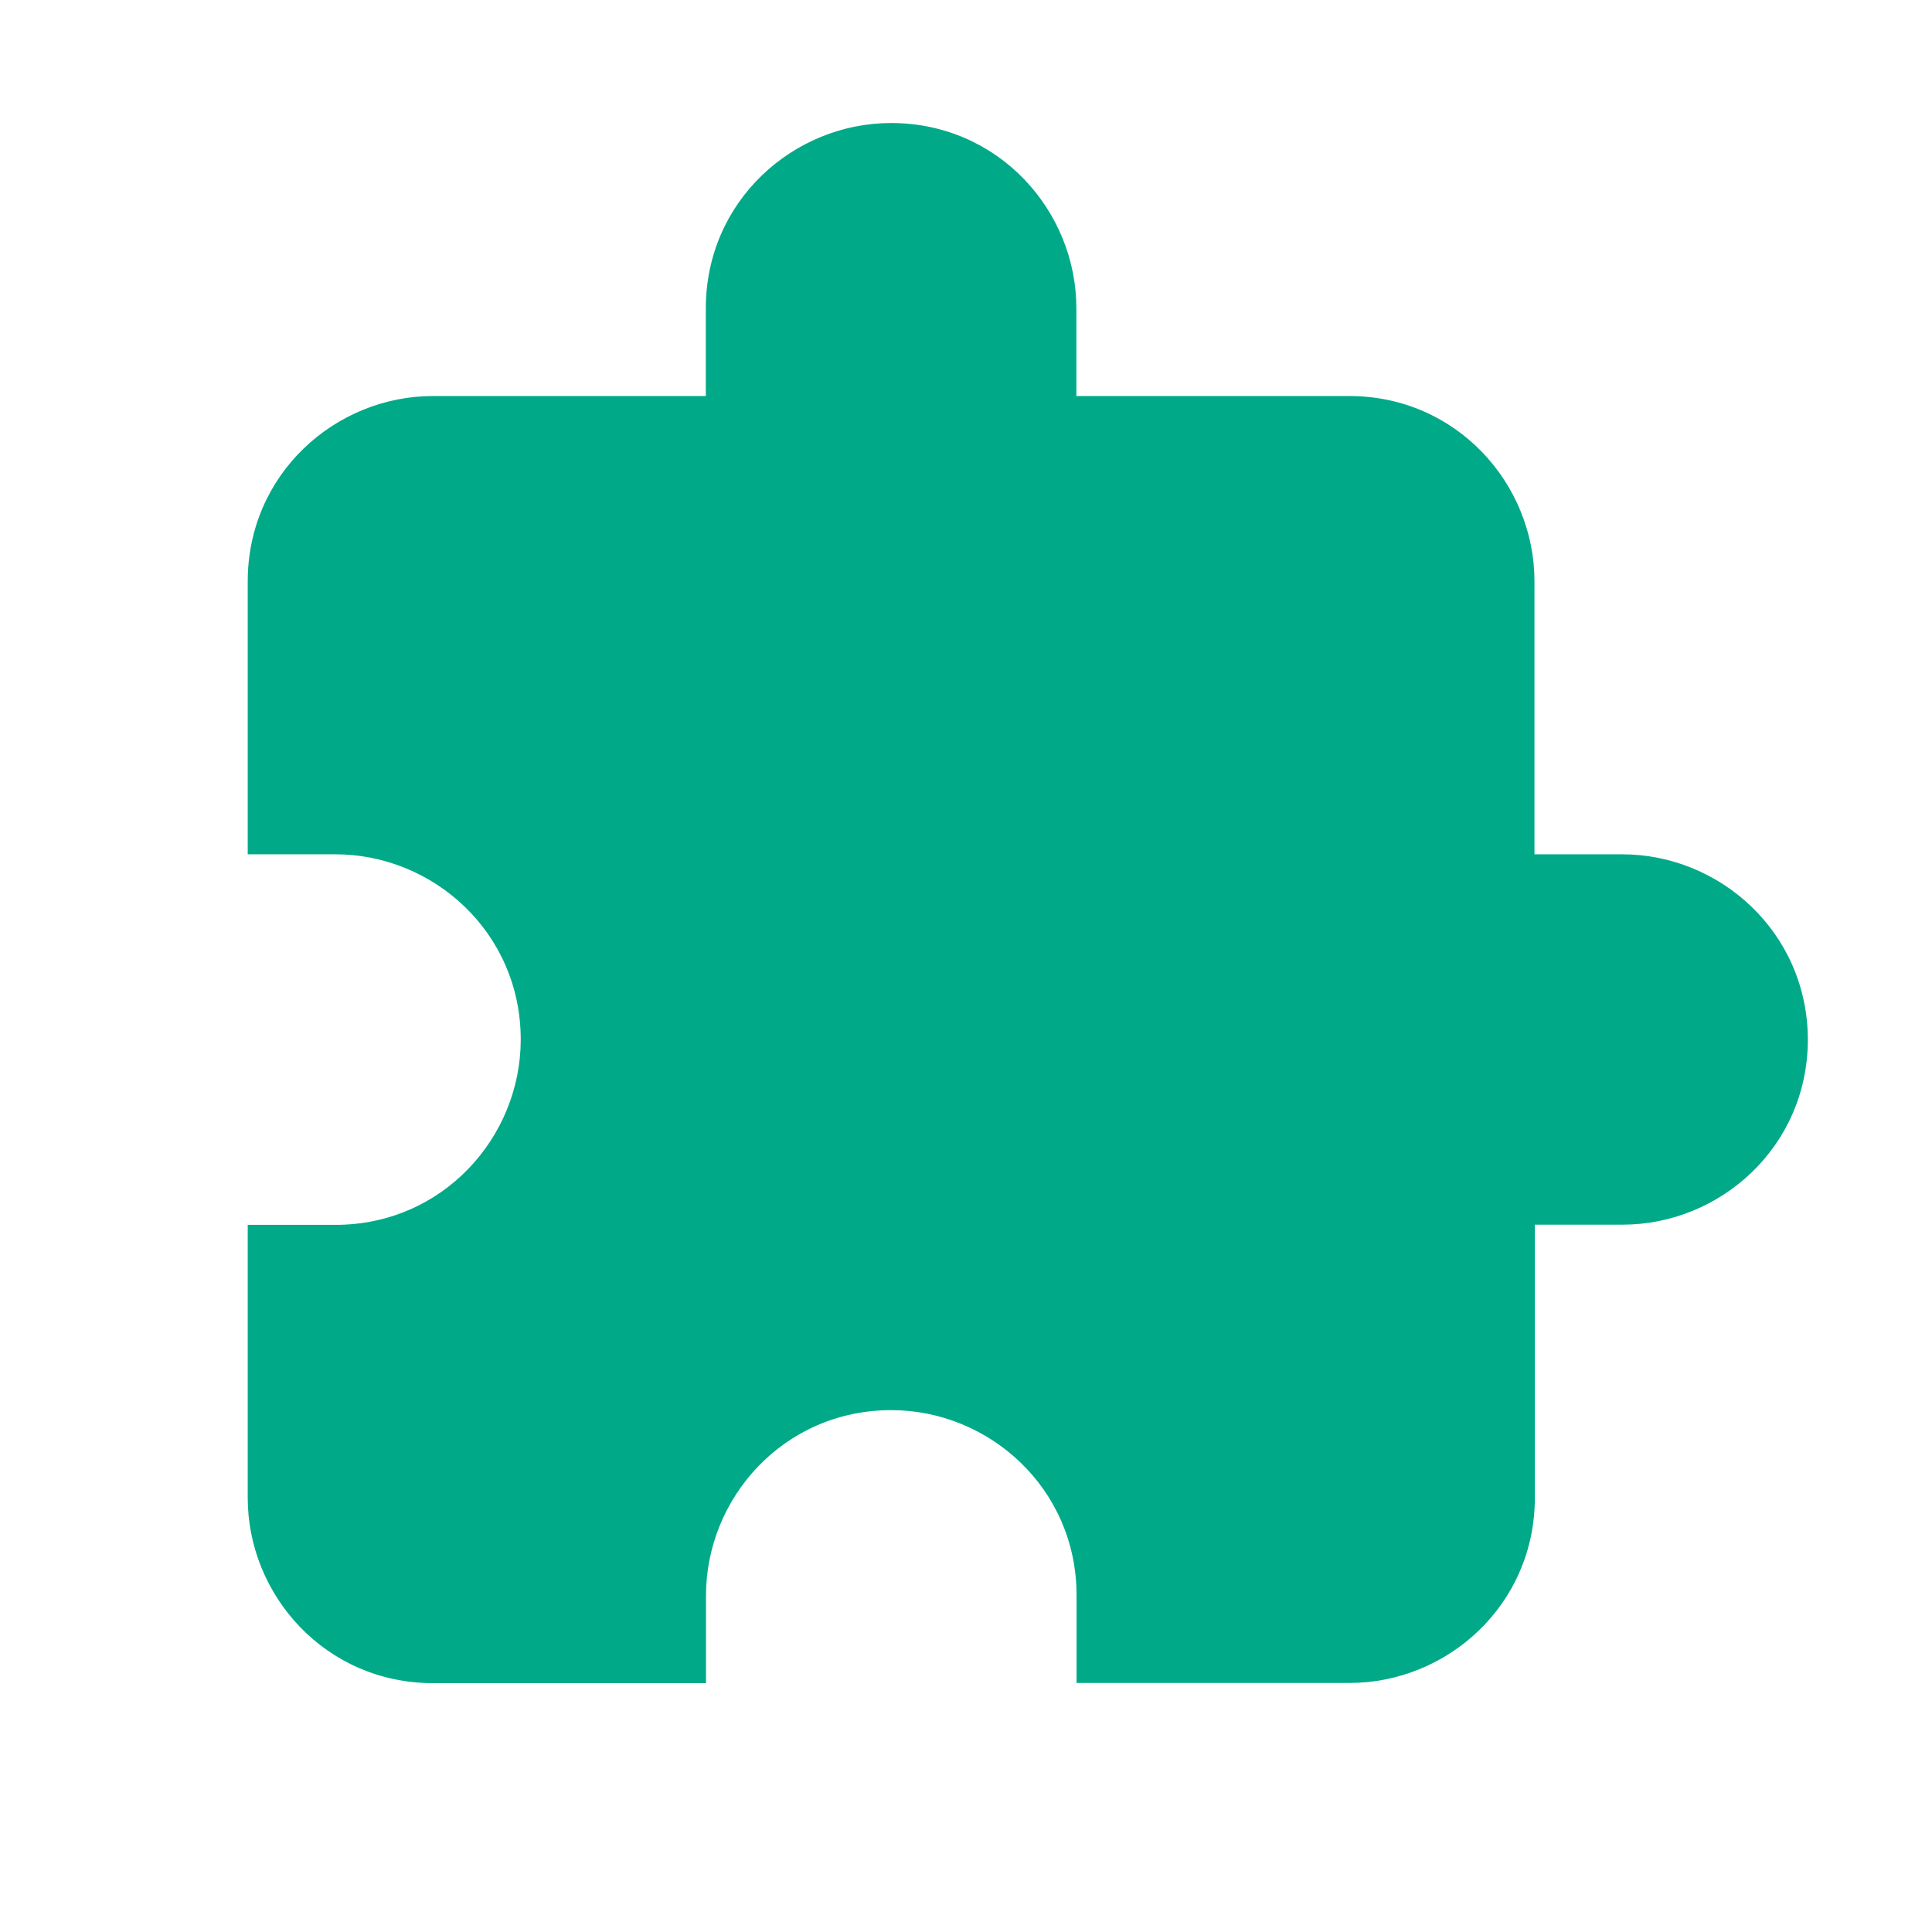 <svg t="1722692369784" class="icon" viewBox="0 0 1024 1024" version="1.1" xmlns="http://www.w3.org/2000/svg" p-id="4343" width="128" height="128"><path d="M859.8 452.8h-46.5V308.1c0-51.7-41.3-98.2-98.2-98.2H570.5v-46.5c0-51.7-41.3-98.2-98.2-98.2-51.7 0-98.2 41.3-98.2 98.2v46.5H229.5c-51.7 0-98.2 41.3-98.2 98.2v144.7h46.5c51.7 0 98.2 41.3 98.2 98.2 0 51.7-41.3 98.2-98.2 98.2h-46.5v144.7c0 51.7 41.3 98.2 98.2 98.2h144.7v-46.5c0-51.7 41.3-98.2 98.2-98.2 51.7 0 98.2 41.3 98.2 98.2V892h144.7c51.7 0 98.2-41.3 98.2-98.2V649.1H860c51.7 0 98.2-41.3 98.2-98.2-0.2-56.8-46.7-98.1-98.4-98.1z" fill="#00AA88" p-id="4344"></path></svg>
